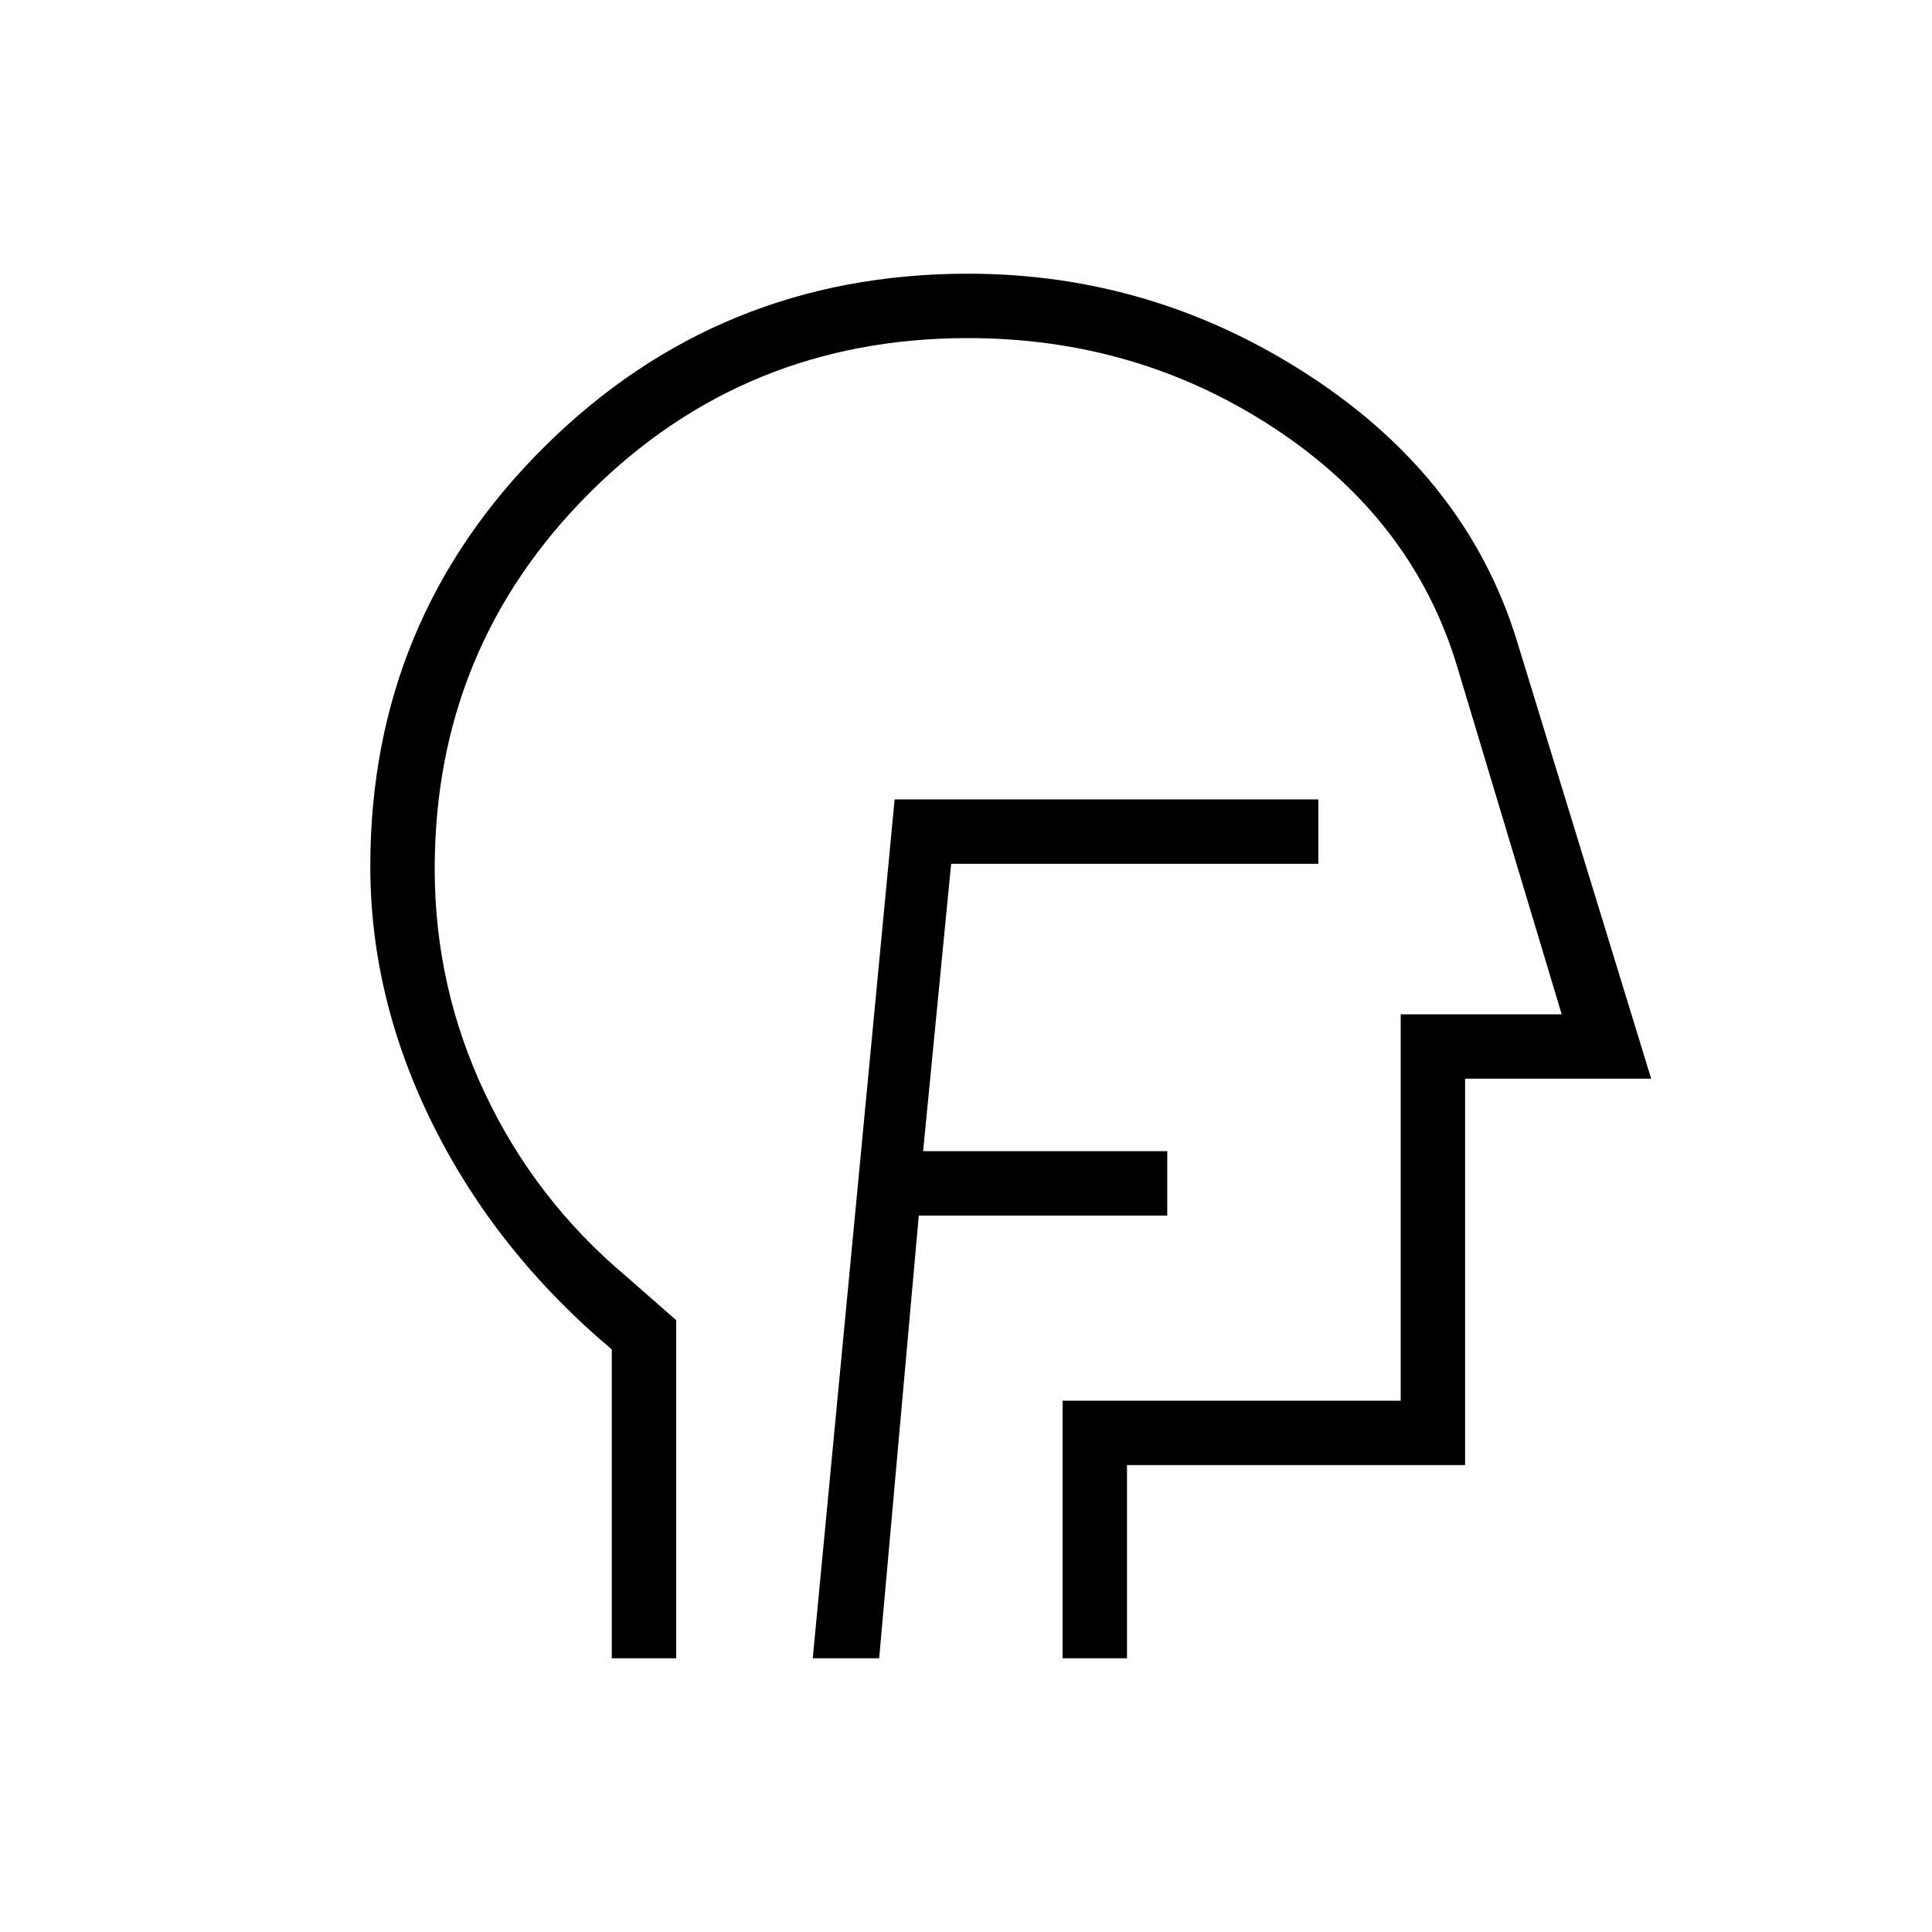 <svg xmlns="http://www.w3.org/2000/svg" height="20" viewBox="0 96 960 960" width="20"><path d="M403.846 920h33l19.693-220H580v-32H458.692l13.923-142.769h182.462v-32H444.538L403.846 920ZM304 920V766.539q-57-48-88.5-110.955Q184 592.63 184 526.444q0-122.685 86.625-208.565Q357.25 232 481 232q92.077 0 169.846 50.807 77.77 50.808 102.693 130.962L820.462 632H728v192H560v96h-32V792h168V600h80l-52-173q-22-72.769-90.269-117.885Q565.462 264 481 264q-111 0-188 76.854-77 76.853-77 186.915 0 58.732 25 111.59 25 52.858 70 90.72L336 752v168h-32Zm192-328Z"/></svg>
